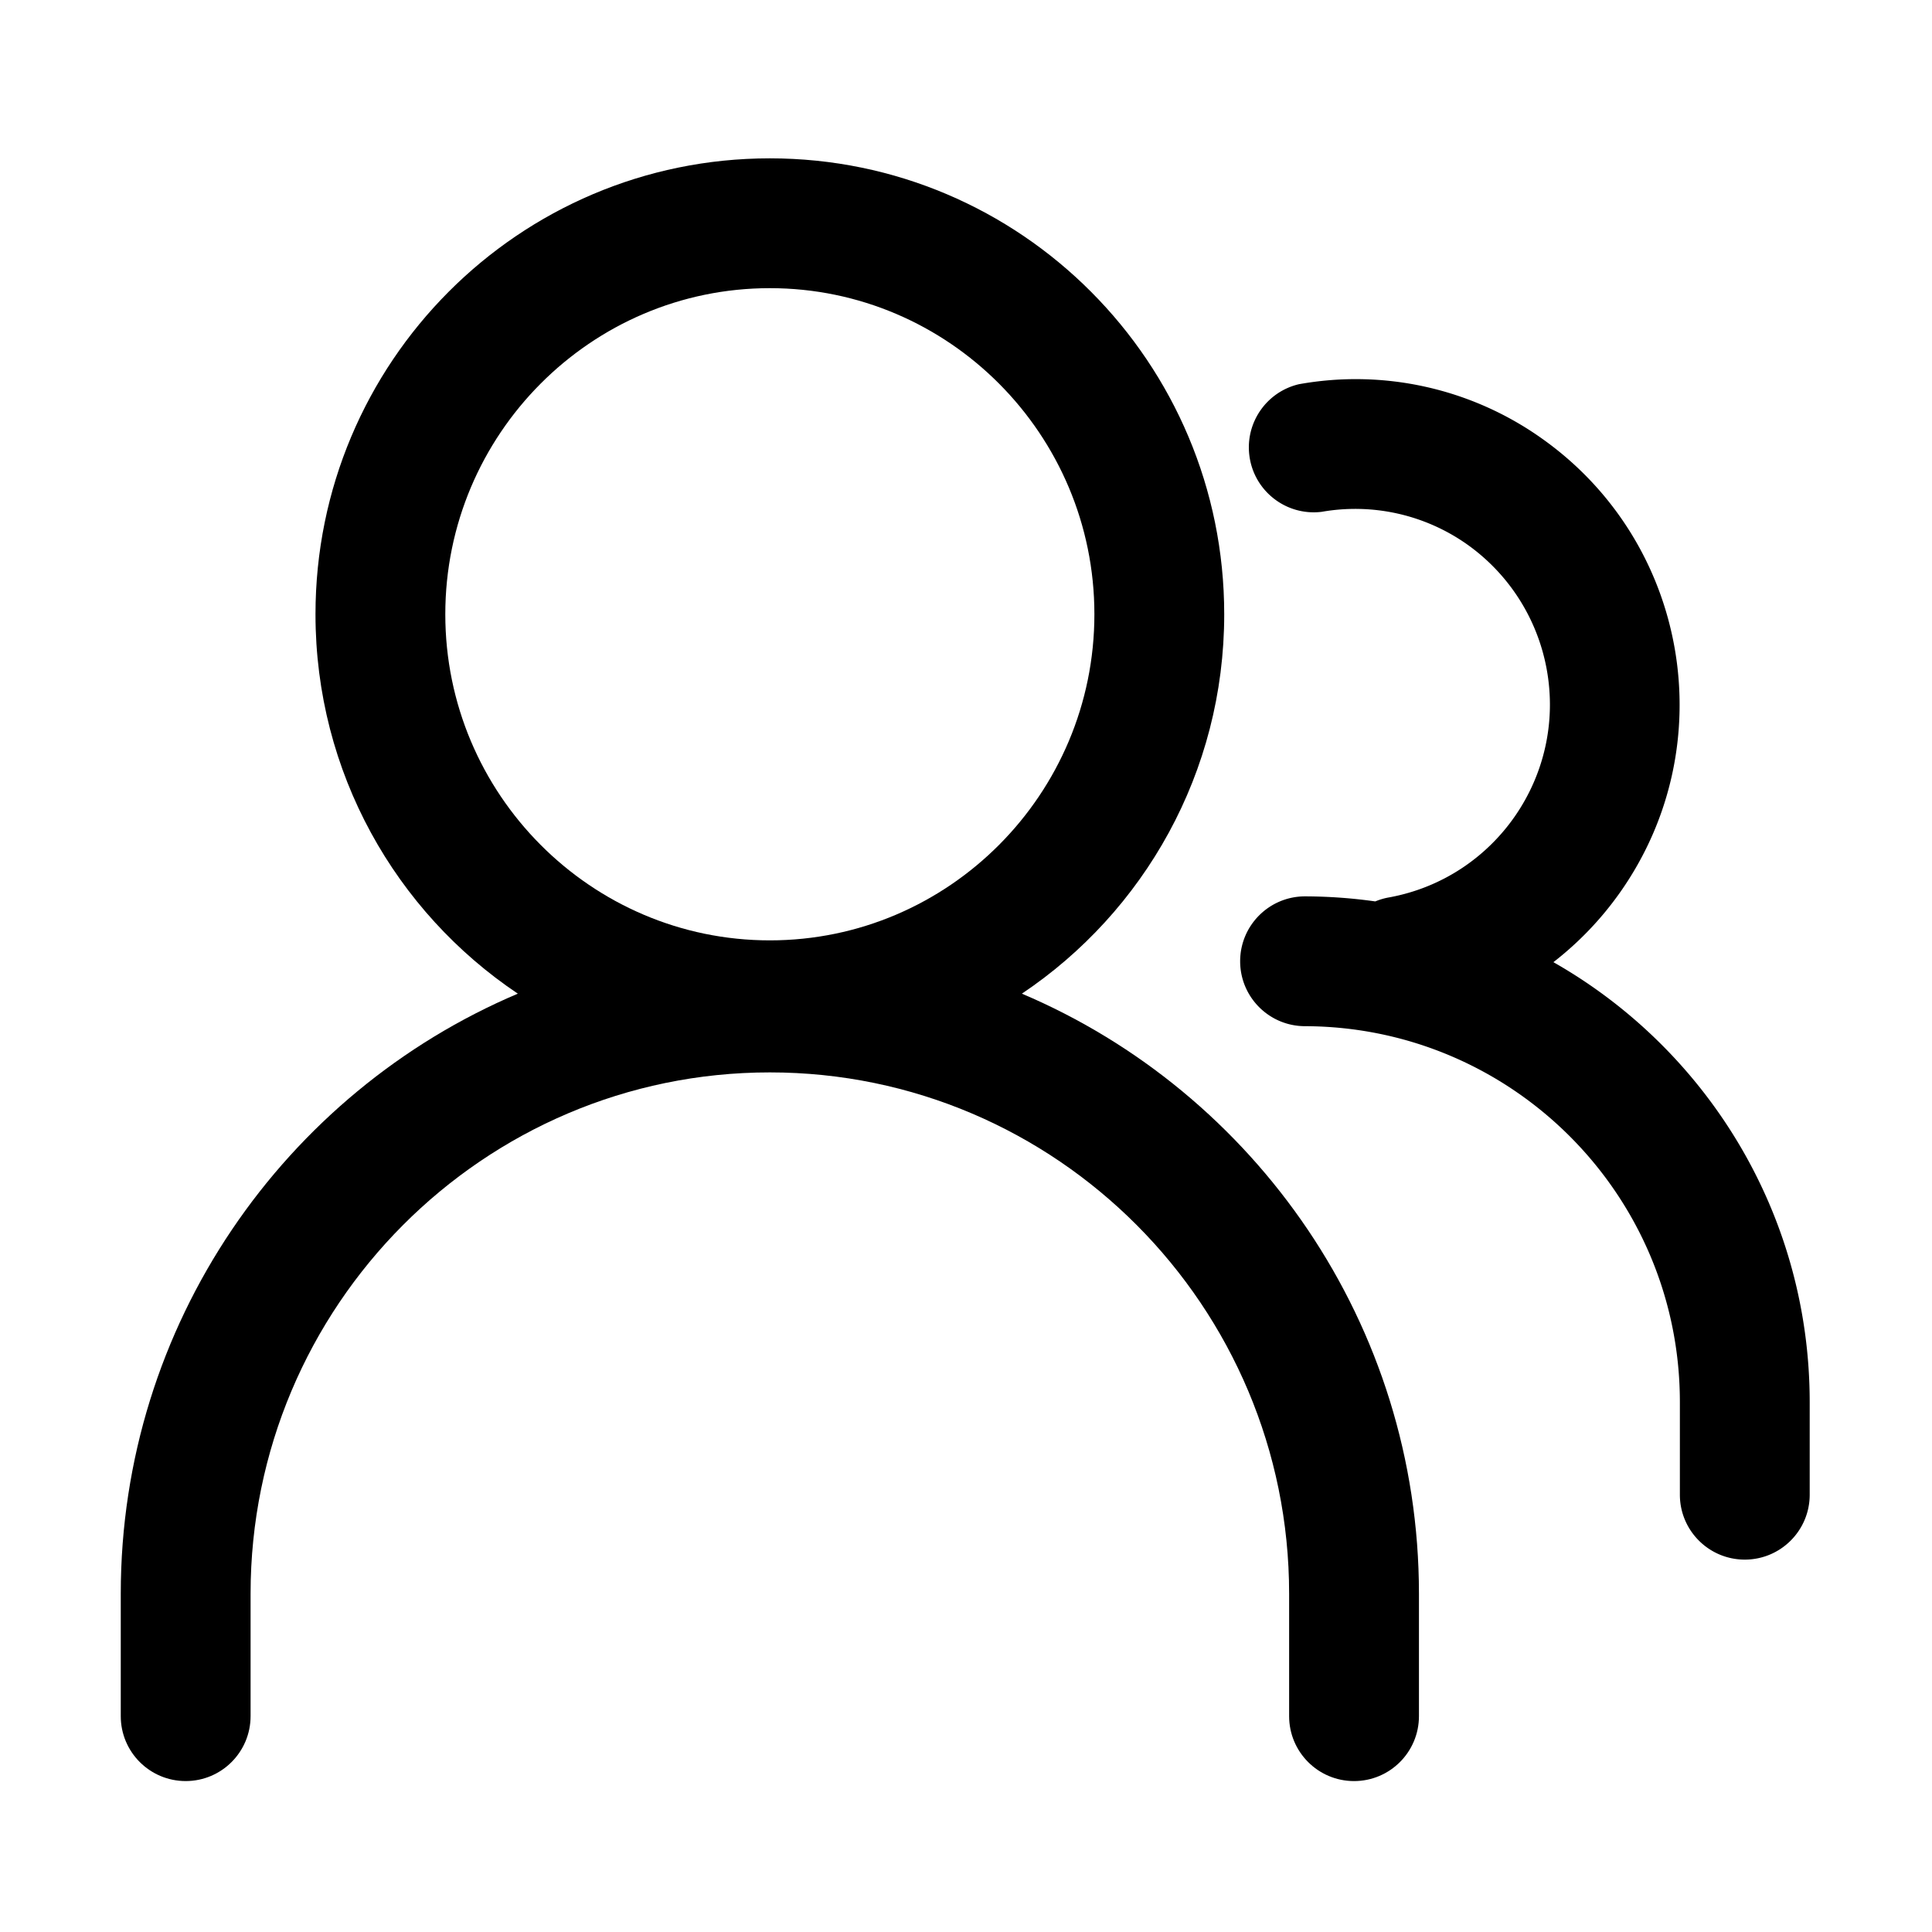<svg t="1696241915431" class="icon" viewBox="0 0 1024 1024" version="1.1" xmlns="http://www.w3.org/2000/svg" p-id="2174" width="200" height="200"><path d="M541.616 526.664c64.655-43.326 107.244-117.203 107.244-201.091 0-133.484-107.82-241.649-240.823-241.649s-240.823 108.163-240.823 241.649c0 83.888 42.589 157.765 107.244 201.091-123.544 52.414-210.454 175.236-210.454 318.054v64.885c0.002 18.997 15.402 34.396 34.398 34.398 19.001 0.002 34.406-15.399 34.408-34.398v-64.885c0-152.406 123.438-276.326 275.225-276.326s275.225 123.92 275.225 276.326v64.885c0 19.001 15.403 34.404 34.404 34.404 19.001 0 34.404-15.403 34.404-34.404v-64.885c0.003-142.818-86.907-265.64-210.451-318.054zM236.02 325.573c0-95.296 77.201-172.842 172.016-172.842s172.016 77.545 172.016 172.842S502.853 498.415 408.037 498.415s-172.017-77.544-172.017-172.842z" p-id="2175"></path><path d="M823.34 509.966a172.677 172.677 0 0 0 35.291-36.925c54.997-77.977 36.367-185.772-41.609-240.769a170.23 170.23 0 0 0-128.599-28.624c-17.055 4.025-28.36 20.227-26.251 37.623 2.286 18.863 19.43 32.301 38.292 30.015a102.799 102.799 0 0 1 77.063 17.202 103.969 103.969 0 0 1 42.241 66.151c10.35 56.478-27.046 110.653-83.524 121.003-2.563 0.433-5.004 1.173-7.326 2.125a270.284 270.284 0 0 0-37.192-2.676h-0.032c-19.001 0.008-34.396 15.418-34.387 34.419 0.009 19.001 15.419 34.396 34.419 34.387 109.862 0.342 198.721 89.538 198.644 199.401v48.921c0 19.001 15.403 34.404 34.404 34.404 19.001 0 34.404-15.403 34.404-34.404v-48.921c0.026-99.983-54.69-187.208-135.838-233.332z" p-id="2176"></path></svg>